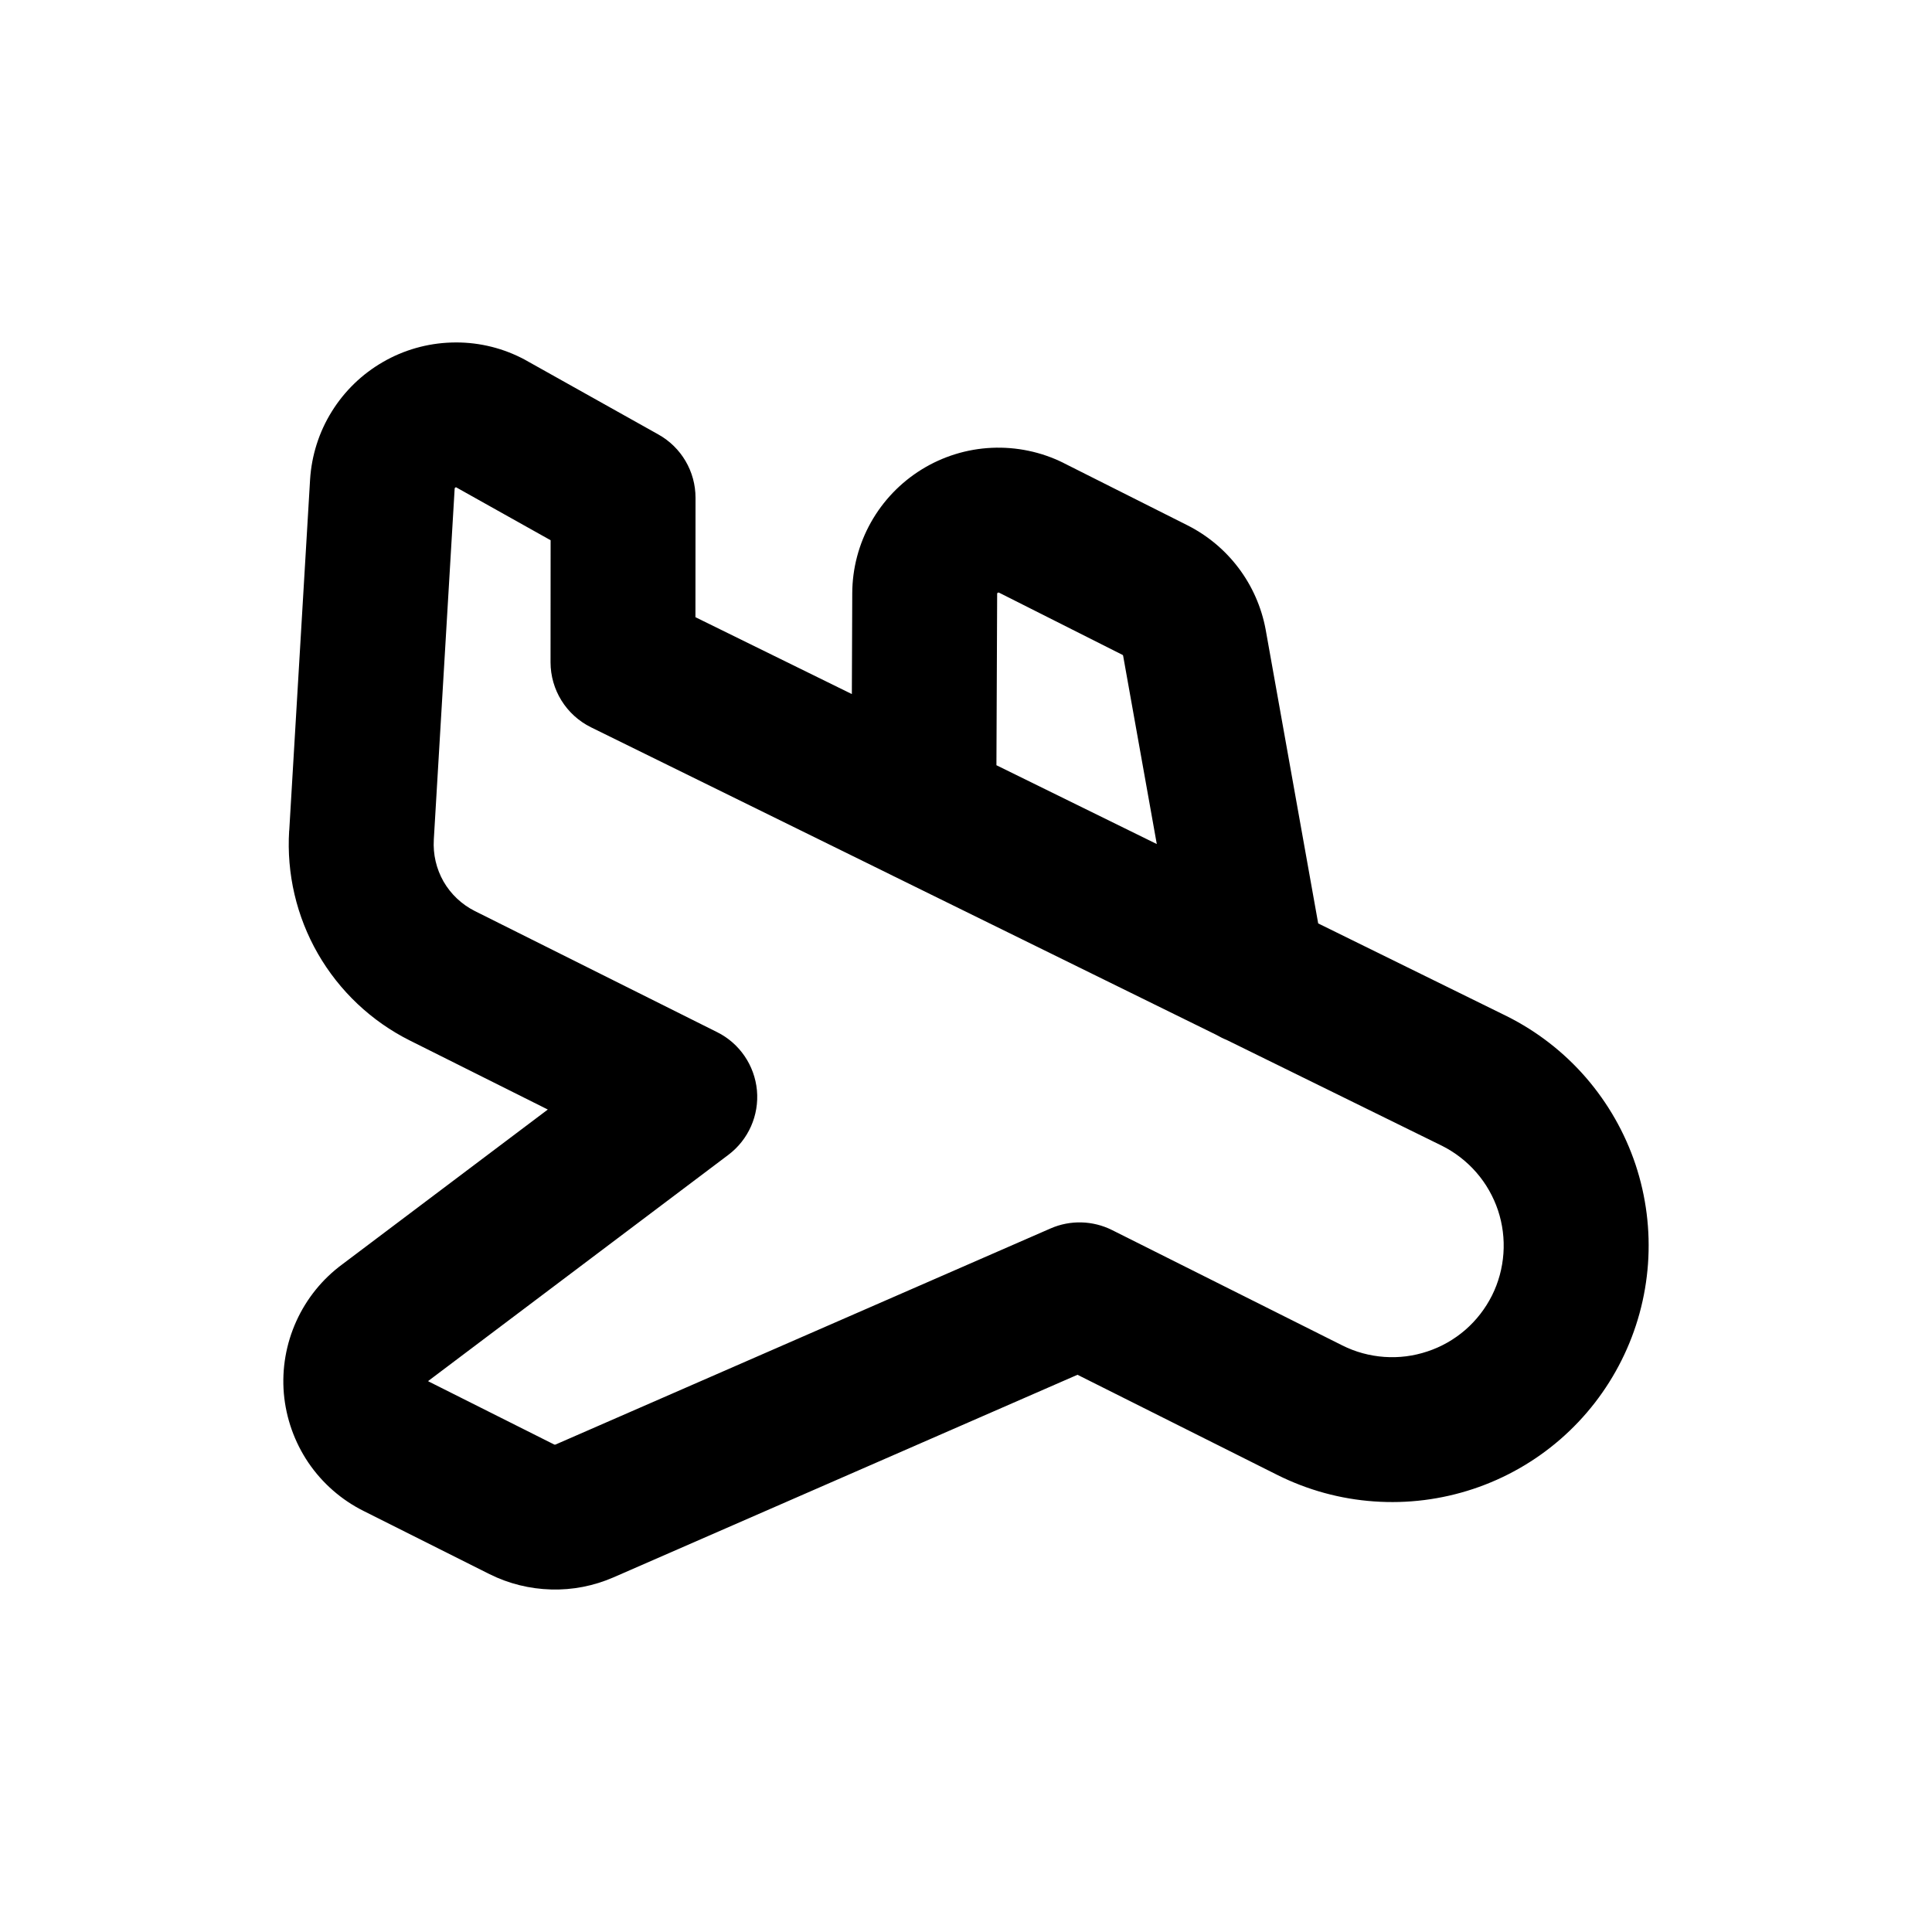<!--character:533-->
  <svg width="24" height="24" viewBox="0 0 24 24" >
<path d="M6.473 4.444C6.205 4.31 5.908 4.245 5.608 4.255C5.309 4.264 5.016 4.347 4.757 4.497C4.497 4.647 4.279 4.858 4.121 5.113C3.963 5.367 3.871 5.657 3.852 5.956L3.593 10.318L3.592 10.319C3.559 10.853 3.683 11.384 3.949 11.847C4.216 12.311 4.614 12.687 5.092 12.926L6.805 13.783L4.252 15.706C4.005 15.888 3.809 16.131 3.682 16.41C3.554 16.692 3.5 17.001 3.526 17.31C3.553 17.618 3.658 17.914 3.831 18.17C4.005 18.426 4.242 18.633 4.519 18.771L6.082 19.555C6.319 19.673 6.58 19.738 6.846 19.745C7.112 19.753 7.376 19.701 7.62 19.595L13.385 17.078L15.869 18.323C16.243 18.51 16.651 18.622 17.068 18.651C17.485 18.681 17.904 18.628 18.301 18.496C18.698 18.364 19.065 18.155 19.381 17.881C19.697 17.607 19.956 17.273 20.143 16.899C20.331 16.524 20.442 16.117 20.472 15.7C20.502 15.282 20.449 14.863 20.317 14.466C20.184 14.069 19.975 13.703 19.701 13.386C19.427 13.07 19.093 12.811 18.719 12.624L16.375 11.471L15.723 7.824L15.722 7.818C15.67 7.541 15.555 7.28 15.386 7.056C15.217 6.832 14.999 6.65 14.748 6.524L14.746 6.523L13.215 5.753L13.21 5.75C12.934 5.613 12.627 5.549 12.319 5.563C12.011 5.577 11.711 5.67 11.449 5.832C11.187 5.994 10.97 6.22 10.819 6.489C10.668 6.758 10.588 7.061 10.587 7.37L10.582 8.622L8.639 7.667L8.64 6.183C8.64 5.857 8.464 5.557 8.18 5.398L6.512 4.464C6.499 4.457 6.486 4.45 6.473 4.444ZM15.239 12.919L17.916 14.235C18.078 14.317 18.222 14.429 18.341 14.566C18.46 14.703 18.551 14.863 18.609 15.036C18.666 15.208 18.689 15.39 18.676 15.572C18.663 15.754 18.615 15.931 18.534 16.093C18.452 16.256 18.34 16.401 18.202 16.521C18.064 16.64 17.905 16.731 17.732 16.788C17.559 16.846 17.377 16.869 17.196 16.856C17.014 16.843 16.837 16.795 16.674 16.713L13.814 15.28C13.575 15.161 13.296 15.153 13.051 15.26L6.9 17.945L6.893 17.946L6.886 17.945L5.324 17.161L5.322 17.16L5.321 17.159L5.32 17.157L5.32 17.155L5.321 17.154L9.048 14.346C9.297 14.158 9.431 13.856 9.403 13.545C9.374 13.235 9.188 12.961 8.909 12.822L5.898 11.317C5.735 11.235 5.601 11.108 5.51 10.951C5.42 10.793 5.378 10.613 5.389 10.431L5.389 10.428L5.648 6.069C5.648 6.067 5.649 6.064 5.651 6.062C5.652 6.059 5.654 6.057 5.656 6.056C5.659 6.055 5.661 6.054 5.664 6.054L5.667 6.054L6.84 6.711L6.839 8.226C6.839 8.57 7.034 8.883 7.342 9.035L11.061 10.864C11.073 10.87 11.085 10.876 11.097 10.882L15.109 12.855C15.151 12.879 15.194 12.901 15.239 12.919ZM14.37 10.485L12.378 9.506L12.387 7.377C12.387 7.374 12.387 7.372 12.389 7.369C12.39 7.367 12.392 7.365 12.394 7.363C12.397 7.362 12.399 7.361 12.402 7.361C12.405 7.361 12.407 7.361 12.41 7.362L13.94 8.133L13.943 8.134C13.945 8.135 13.947 8.137 13.949 8.139L13.952 8.146L14.37 10.485Z" />
</svg>
